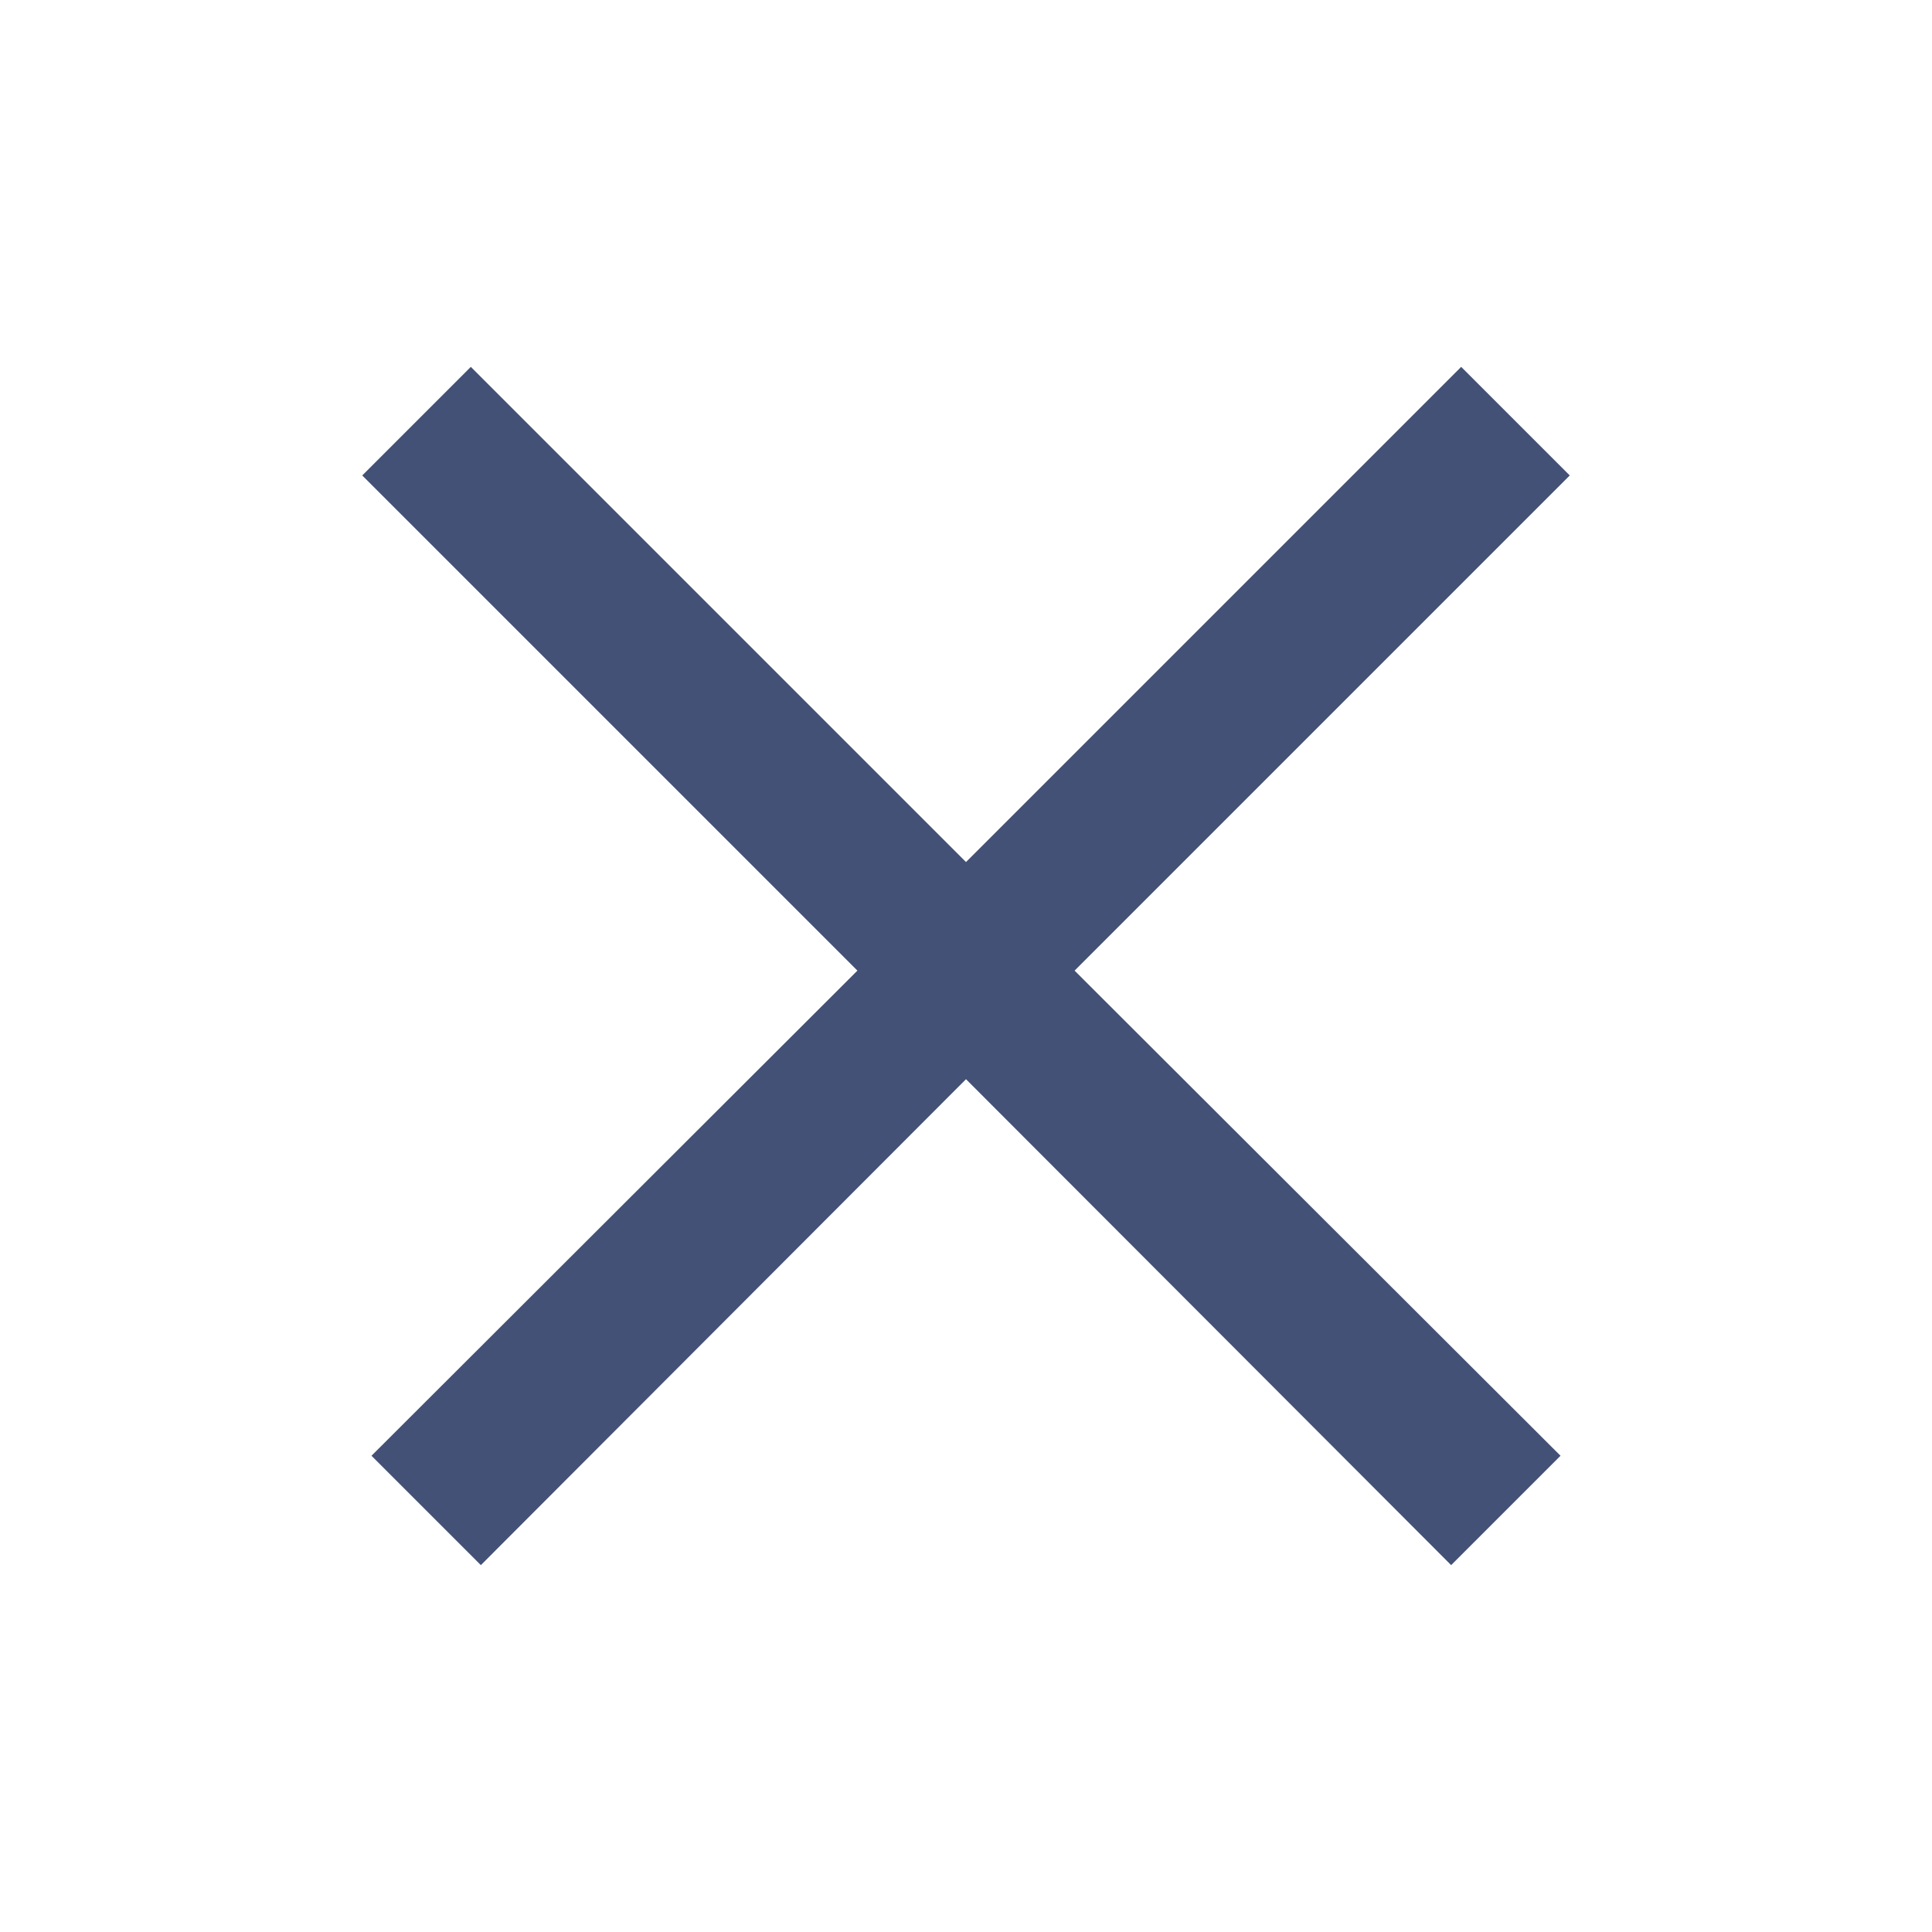 <svg width="64" height="64" viewBox="0 0 64 64" fill="none" xmlns="http://www.w3.org/2000/svg">
<g clip-path="url(#clip0_1532_11555)">
<path d="M52 15.75L48.403 12.153L32 28.556L15.597 12.153L12 15.75L28.403 32.153L12.306 48.224L15.929 51.847L32 35.75L48.071 51.847L51.694 48.224L35.597 32.153L52 15.75Z" fill="#435176"/>
</g>
<defs>
<clipPath id="clip0_1532_11555">
<rect width="40" height="39.694" fill="white" transform="translate(12 12.153)"/>
</clipPath>
</defs>
</svg>
